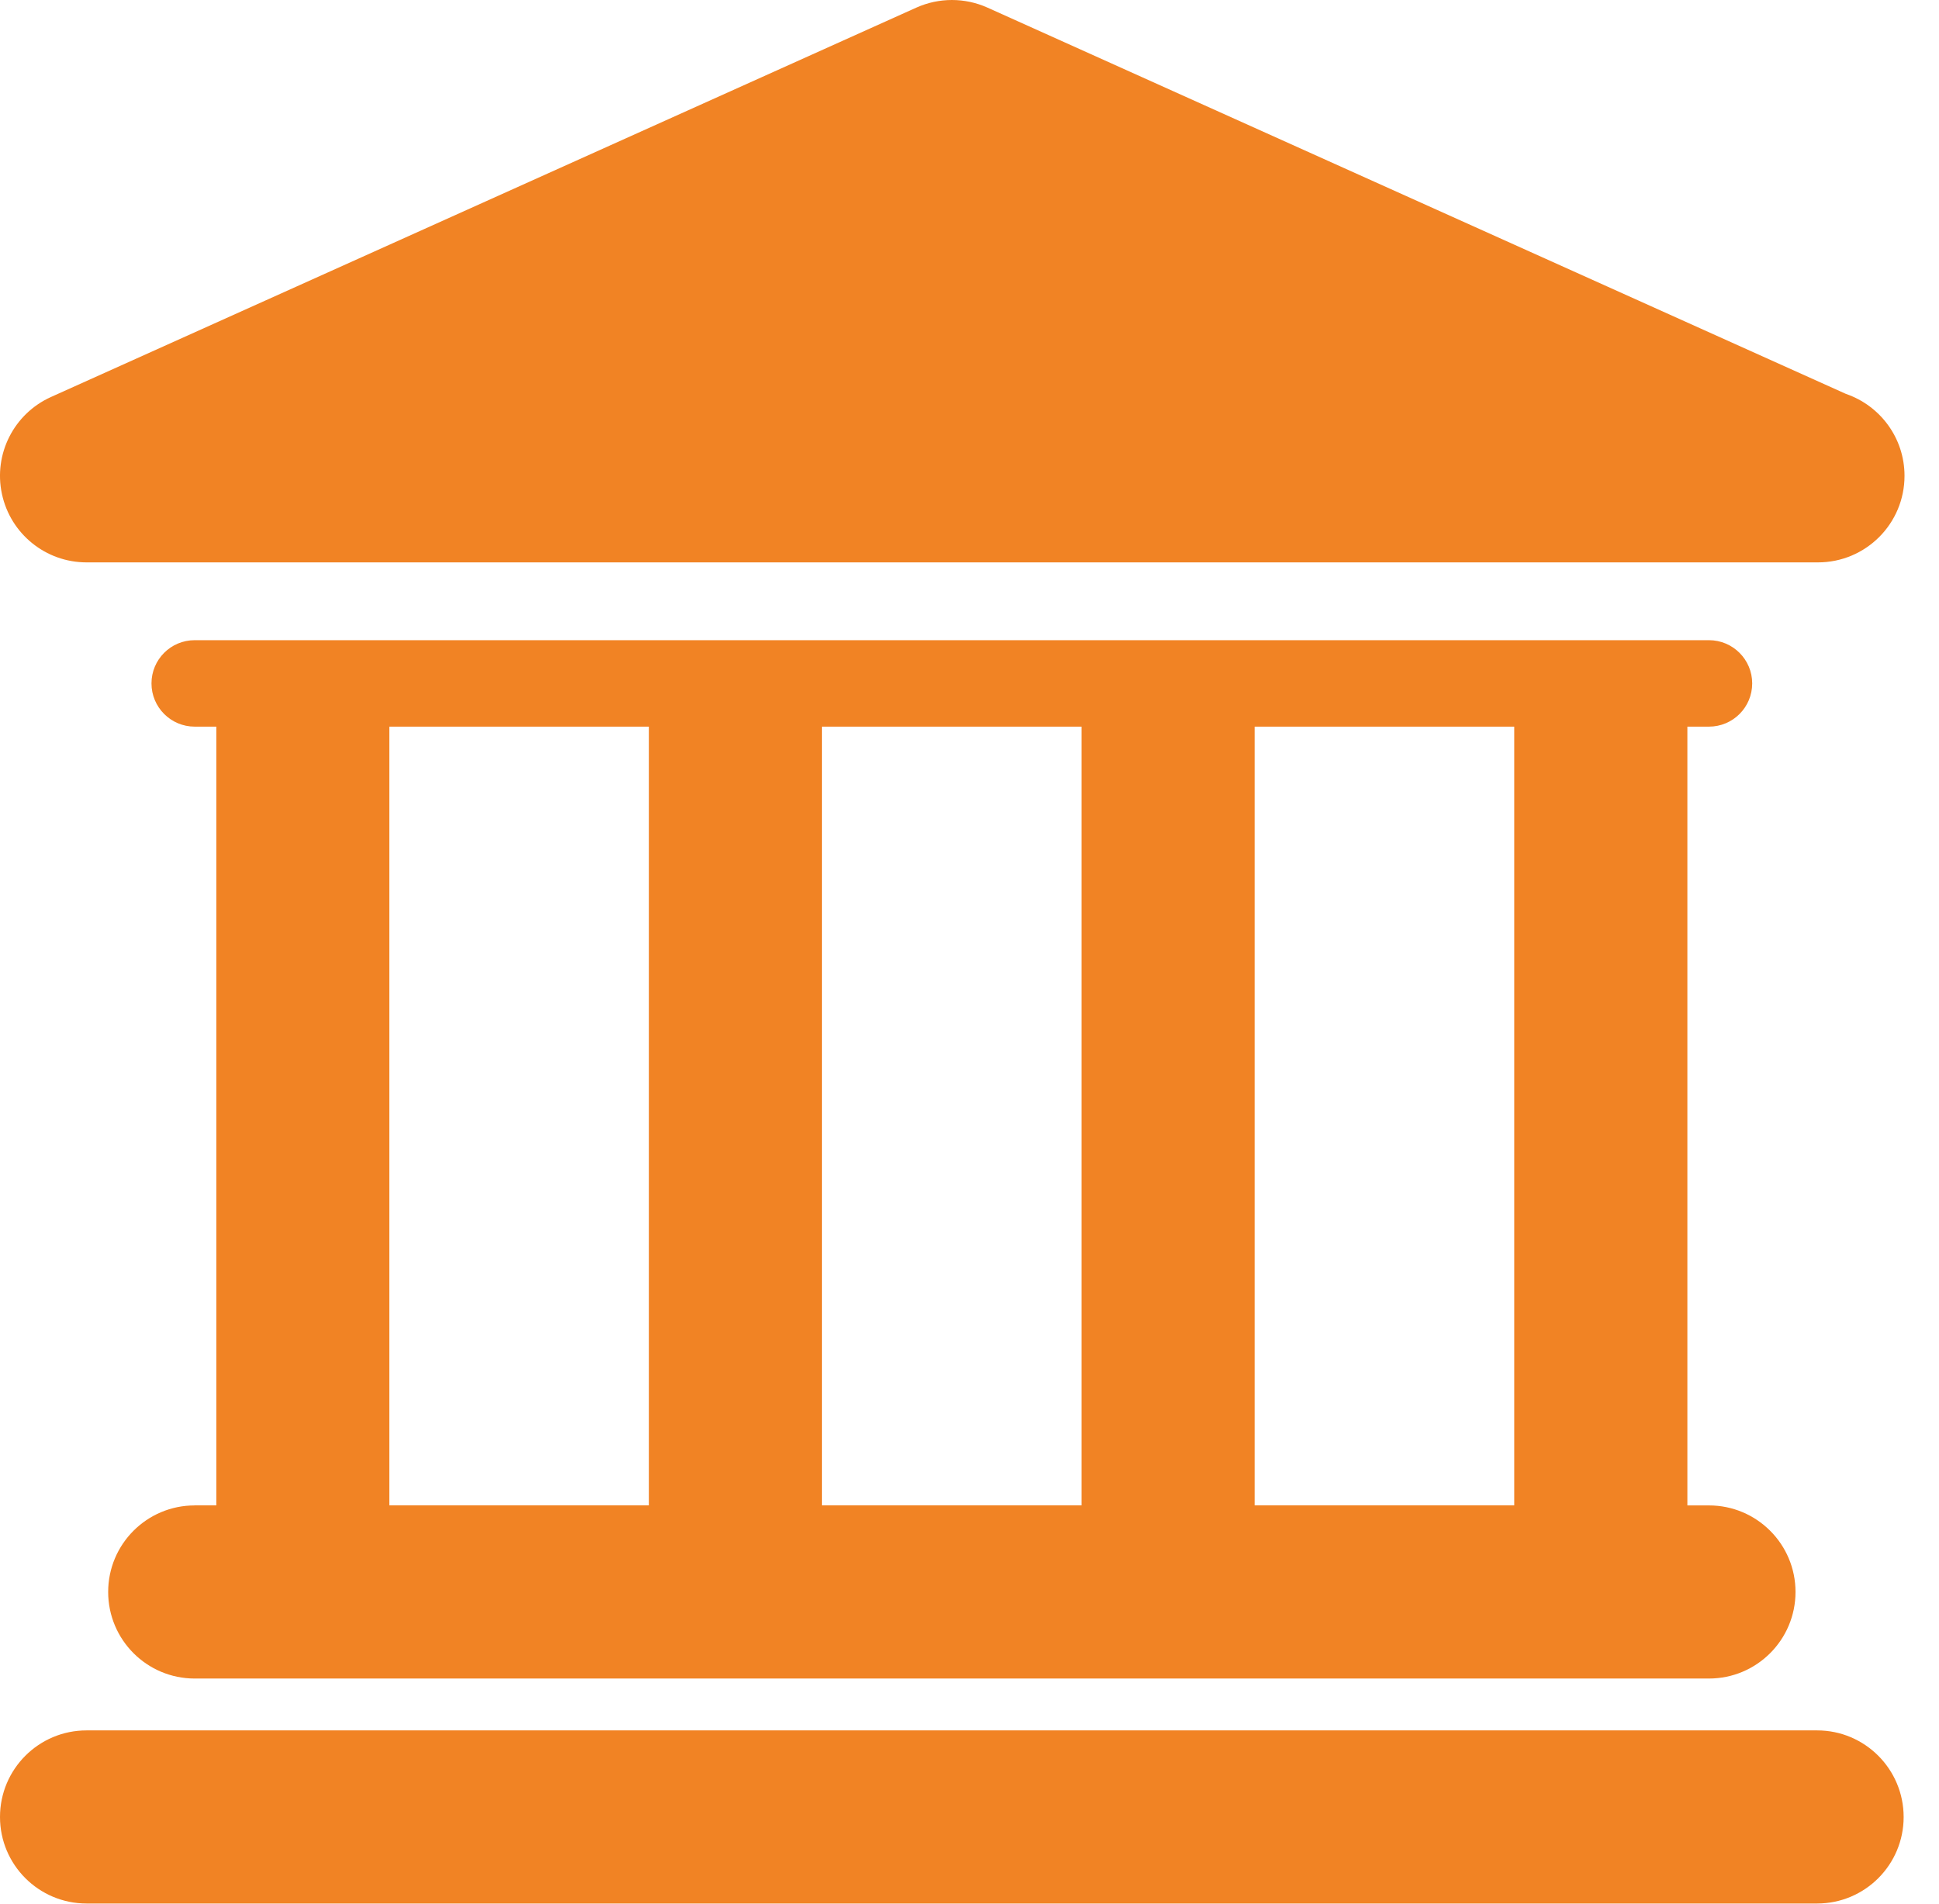 <svg width="56" height="55" viewBox="0 0 56 55" fill="none" xmlns="http://www.w3.org/2000/svg">
<path d="M52.481 49.978H2.5C1.119 49.978 0 51.097 0 52.479C0 53.859 1.119 54.978 2.5 54.978H52.48C53.861 54.978 54.979 53.859 54.979 52.479C54.978 51.097 53.859 49.978 52.481 49.978Z" fill="#F18324"/>
<path d="M5.623 43.48C4.242 43.48 3.124 44.599 3.124 45.979C3.124 47.36 4.242 48.48 5.623 48.48H49.356C50.737 48.48 51.856 47.36 51.856 45.979C51.856 44.599 50.737 43.48 49.356 43.48H48.733V20.987H49.356C50.048 20.987 50.605 20.428 50.605 19.738C50.605 19.049 50.045 18.49 49.356 18.49H5.623C4.933 18.49 4.375 19.049 4.375 19.738C4.375 20.428 4.934 20.987 5.623 20.987H6.248V43.479H5.623V43.48ZM43.733 20.987V43.479H36.236V20.987H43.733ZM31.237 20.987V43.479H23.74V20.987H31.237ZM11.245 20.987H18.742V43.479H11.245V20.987Z" fill="#F18324"/>
<path d="M2.5 16.243H52.48C52.488 16.243 52.497 16.243 52.504 16.243C53.886 16.243 55.004 15.124 55.004 13.743C55.004 12.645 54.297 11.715 53.315 11.378L28.517 0.219C27.865 -0.073 27.12 -0.073 26.467 0.219L1.475 11.465C0.399 11.949 -0.192 13.117 0.056 14.268C0.303 15.42 1.321 16.243 2.5 16.243Z" fill="#F18324"/>
</svg>

